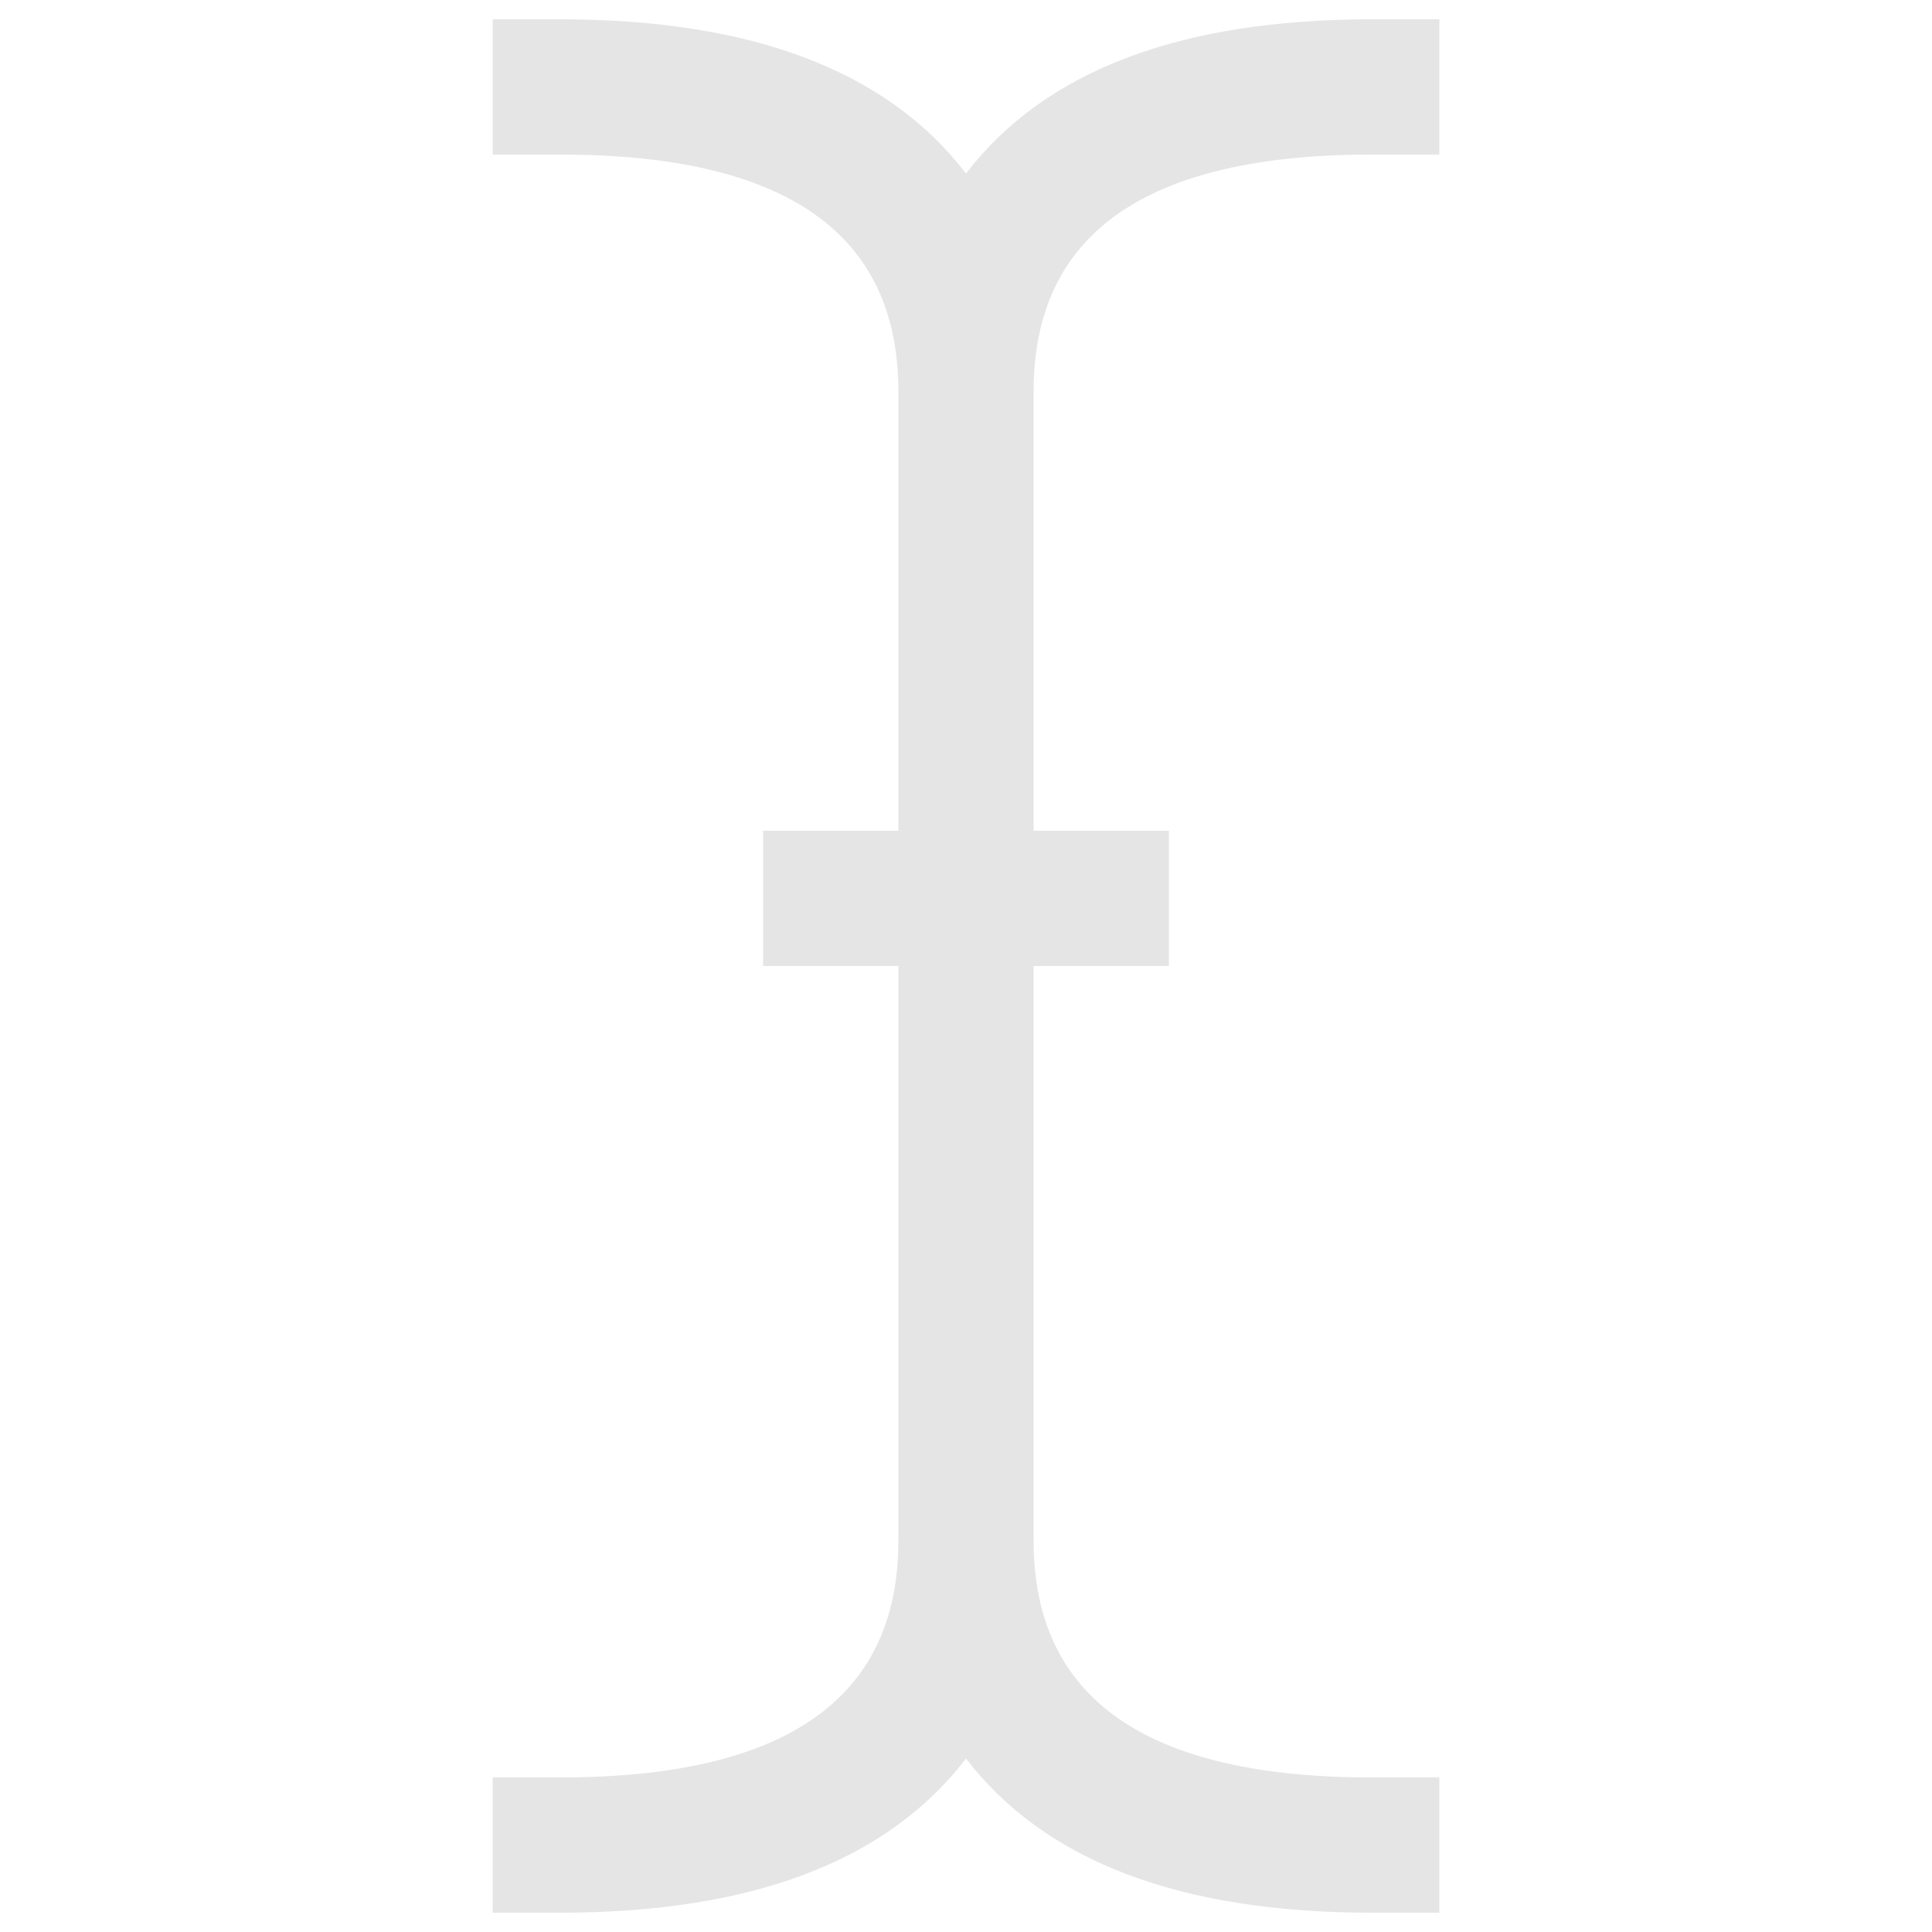<?xml version="1.0" encoding="utf-8"?>
<!-- Svg Vector Icons : http://www.onlinewebfonts.com/icon -->
<!DOCTYPE svg PUBLIC "-//W3C//DTD SVG 1.1//EN" "http://www.w3.org/Graphics/SVG/1.1/DTD/svg11.dtd">
<svg version="1.1" xmlns="http://www.w3.org/2000/svg" xmlns:xlink="http://www.w3.org/1999/xlink" x="0px" y="0px" viewBox="0 0 1000 1000" enable-background="new 0 0 1000 1000" xml:space="preserve">
<g><g><path style="fill:#e5e5e5;" d="M710,80c-116.7,0-175,40.8-175,122.5V430h70v70h-70v297.5c0,81.7,58.3,122.5,175,122.5h35v70h-35c-99.2,0-169.2-26.6-210-79.8C459.2,963.4,389.2,990,290,990h-35v-70h35c116.7,0,175-40.8,175-122.5V500h-70v-70h70V202.5C465,120.8,406.7,80,290,80h-35V10h35c99.2,0,169.2,26.6,210,79.8C540.8,36.6,610.8,10,710,10h35v70H710z"/></g></g>
</svg>
